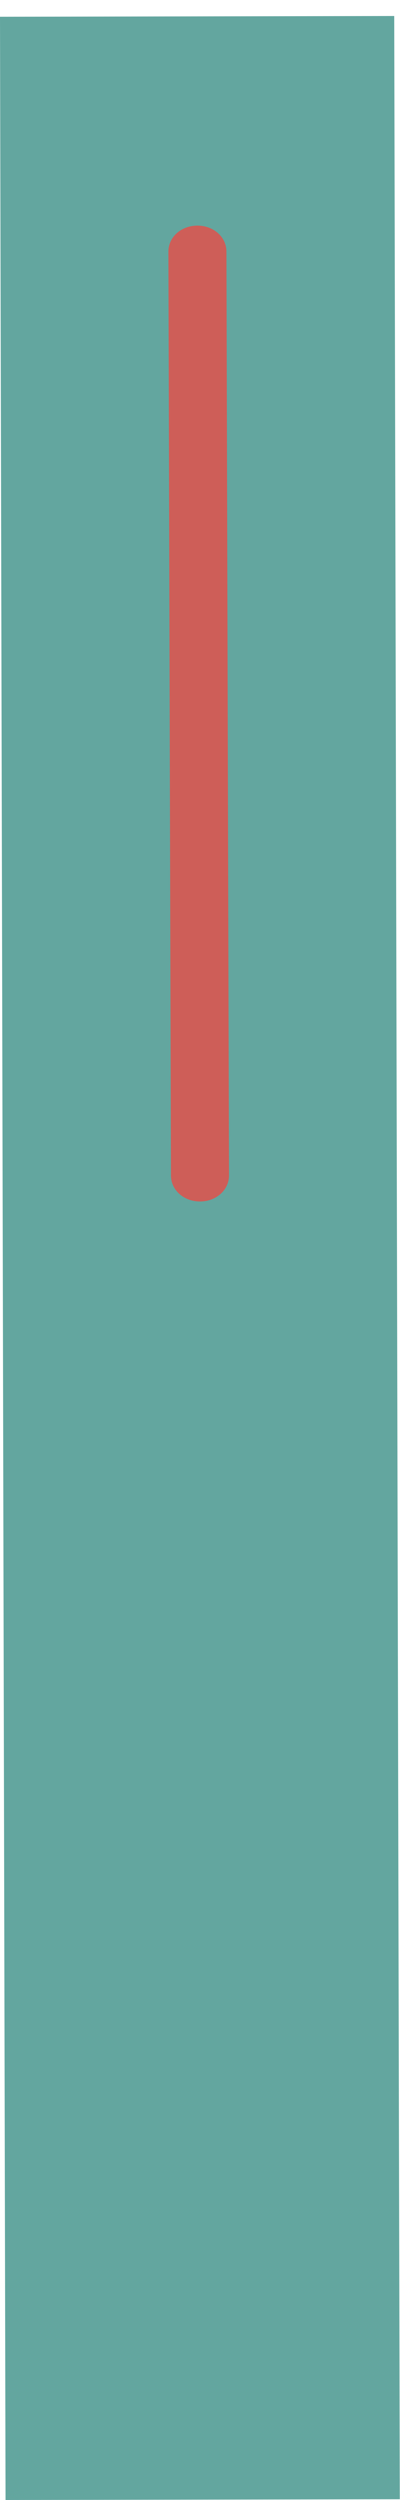 <svg width="25" height="156" viewBox="0 0 25 156" fill="none" xmlns="http://www.w3.org/2000/svg">
<path d="M24.639 0.998L0 1.046L0.347 156L24.986 155.952L24.639 0.998Z" fill="#63A69F"/>
<path d="M12.499 74.973C11.485 74.973 10.685 74.258 10.685 73.353L10.525 15.698C10.525 14.792 11.325 14.078 12.339 14.078C13.352 14.078 14.152 14.792 14.152 15.698L14.312 73.353C14.312 74.258 13.512 74.973 12.499 74.973Z" fill="#CE5E58"/>
</svg>

